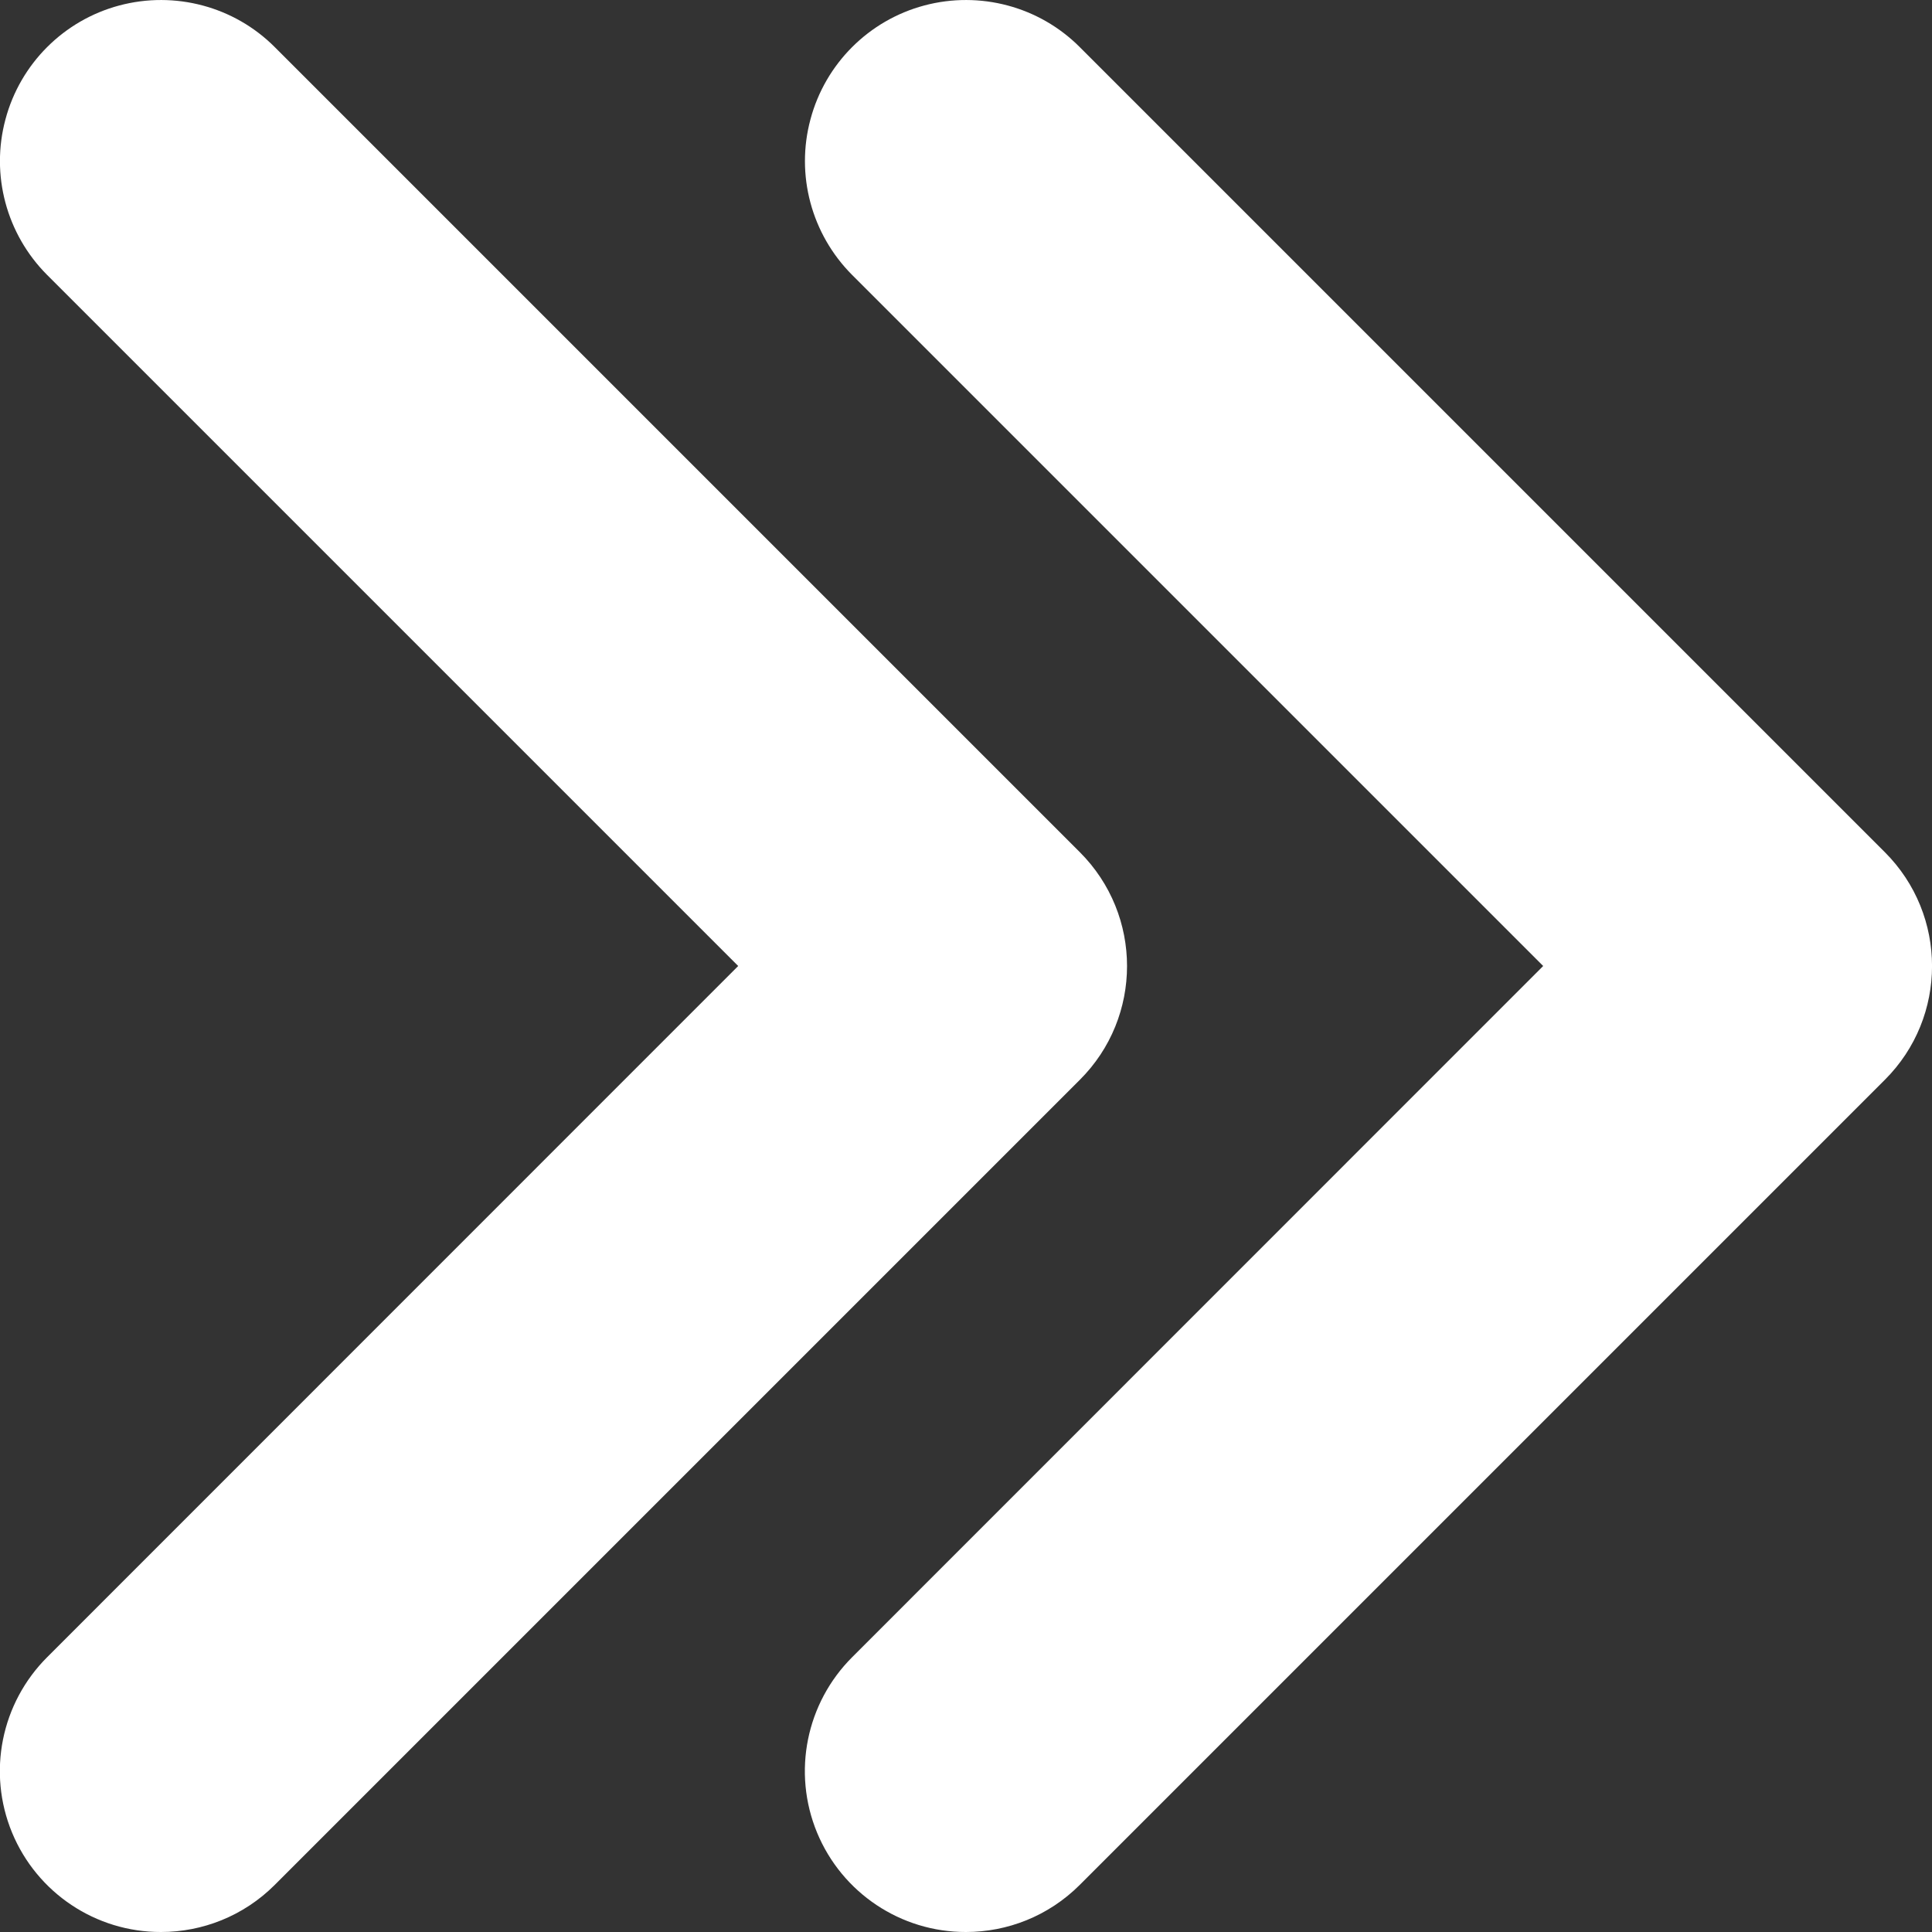 <?xml version="1.0" encoding="UTF-8"?>
<svg width="12px" height="12px" viewBox="0 0 12 12" version="1.1" xmlns="http://www.w3.org/2000/svg" xmlns:xlink="http://www.w3.org/1999/xlink">
    <rect x="0" y="0" width="12" height="12" fill="#333333" stroke="none"/>
    <!-- Generator: Sketch 51.2 (57519) - http://www.bohemiancoding.com/sketch -->
    <title>Group 7</title>
    <desc>Created with Sketch.</desc>
    <defs></defs>
    <g id="Page-1" stroke="none" stroke-width="1" fill="none" fill-rule="evenodd">
        <g id="Artboard-Copy-2" transform="translate(-1410, -18)">
            <g id="Group-12" transform="translate(1400, 8)">
                <g id="Group-7" transform="translate(16, 16) scale(-1, 1) translate(-16, -16) translate(8, 8)">
                    <rect id="Rectangle-3" x="0" y="0" width="16" height="16"></rect>
                    <g id="Group-6" transform="translate(2, 2)" fill="#FFFFFF" fill-rule="nonzero">
                        <path d="M6,12 C5.744,12 5.488,11.902 5.293,11.707 L0.293,6.707 C-0.098,6.317 -0.098,5.684 0.293,5.293 L5.293,0.293 C5.545,0.04 5.914,-0.058 6.259,0.034 C6.604,0.126 6.874,0.396 6.966,0.741 C7.059,1.086 6.96,1.454 6.708,1.707 L2.415,6 L6.706,10.292 C6.993,10.578 7.08,11.008 6.925,11.383 C6.77,11.757 6.405,12.001 6,12 Z M11,12 C10.744,12 10.488,11.902 10.293,11.707 L5.293,6.707 C4.902,6.317 4.902,5.684 5.293,5.293 L10.293,0.293 C10.545,0.04 10.914,-0.058 11.259,0.034 C11.604,0.126 11.874,0.396 11.966,0.741 C12.059,1.086 11.96,1.454 11.708,1.707 L7.415,6 L11.706,10.292 C11.993,10.578 12.08,11.008 11.925,11.383 C11.77,11.757 11.405,12.001 11,12 Z" id="Combined-Shape"></path>
                    </g>
                </g>
            </g>
        </g>
    </g>
</svg>